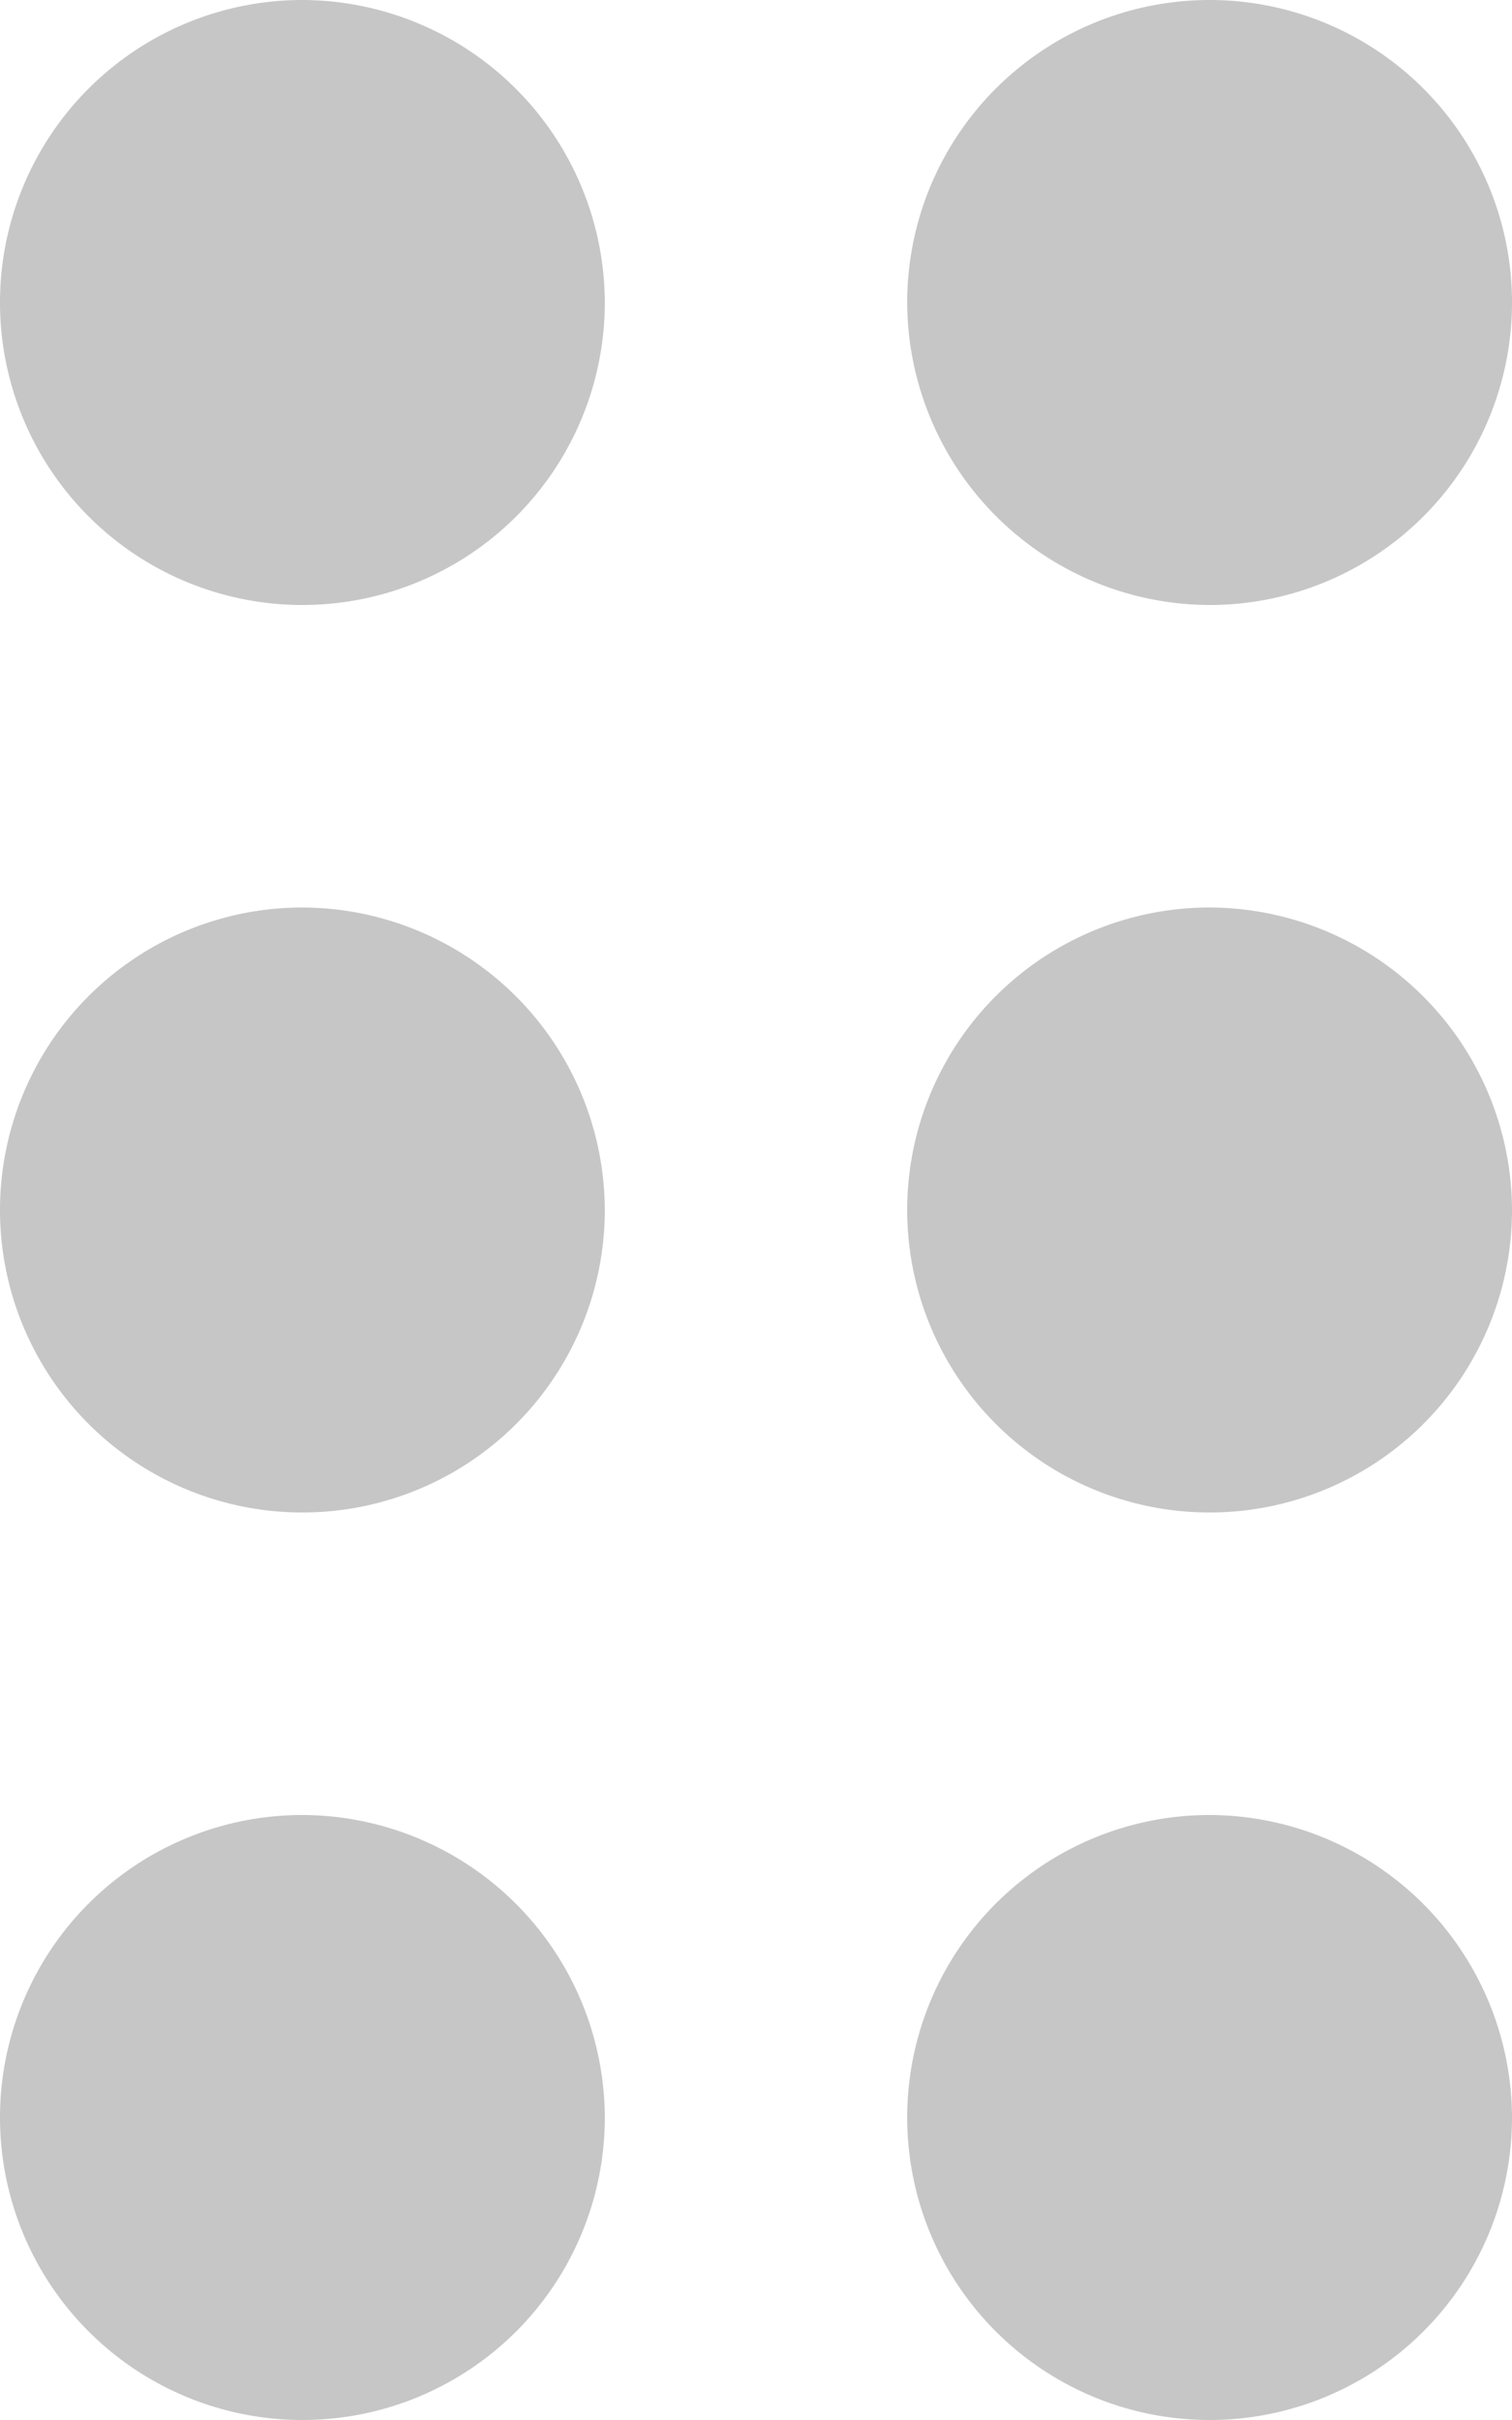 <svg xmlns="http://www.w3.org/2000/svg" width="12" height="19.2" viewBox="0 0 12 19.2"><path d="M11.8,20.8a2.4,2.4,0,1,1-2.4-2.4A2.407,2.407,0,0,1,11.8,20.8ZM9.4,11.2a2.4,2.4,0,1,0,2.4,2.4A2.407,2.407,0,0,0,9.4,11.2ZM9.4,4a2.4,2.4,0,1,0,2.4,2.4A2.407,2.407,0,0,0,9.4,4Zm7.2,4.8a2.4,2.4,0,1,0-2.4-2.4A2.407,2.407,0,0,0,16.6,8.8Zm0,2.4A2.4,2.4,0,1,0,19,13.6,2.407,2.407,0,0,0,16.6,11.2Zm0,7.2A2.4,2.4,0,1,0,19,20.8,2.407,2.407,0,0,0,16.6,18.4Z" transform="translate(-7 -4)" fill="#c6c6c6"/></svg>